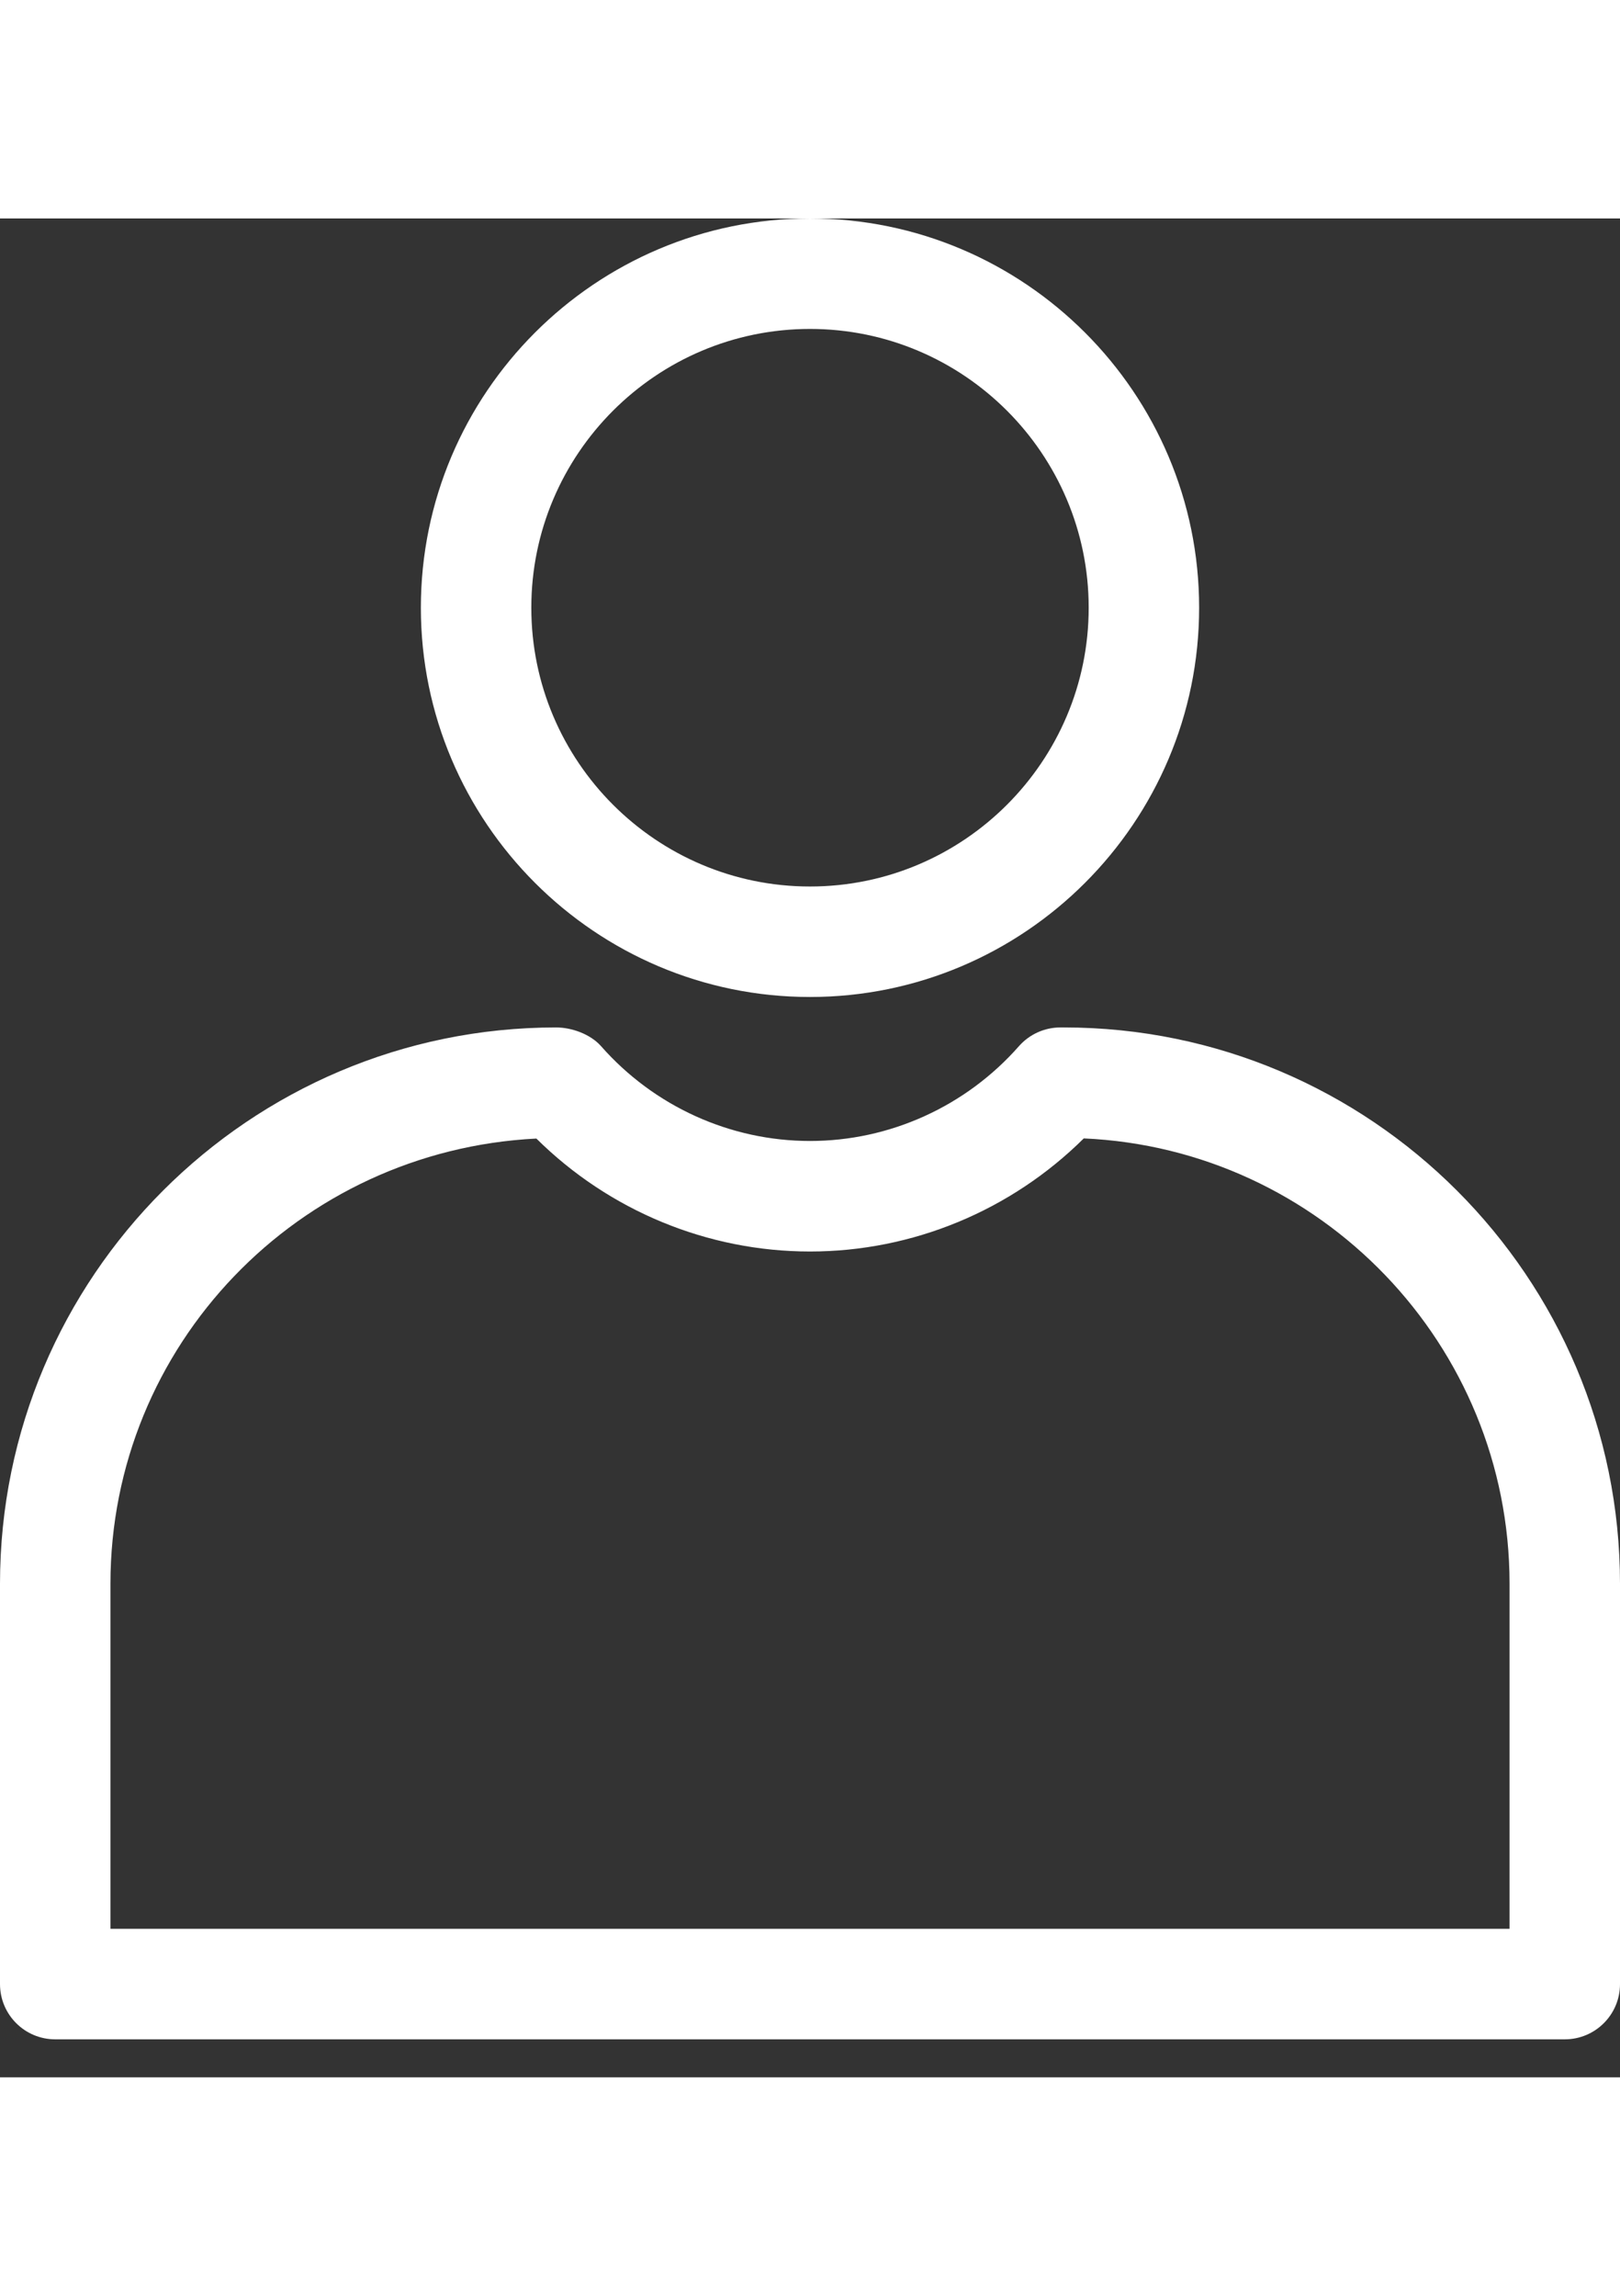 <?xml version="1.0" encoding="UTF-8"?>
<svg width="24px" height="34px" viewBox="0 0 34 39" version="1.1" xmlns="http://www.w3.org/2000/svg" xmlns:xlink="http://www.w3.org/1999/xlink">
    <rect x="0" y="0" width="34" height="39" fill="#333333" stroke="none"/>
    <!-- Generator: Sketch 52.6 (67491) - http://www.bohemiancoding.com/sketch -->
    <title>Combined Shape</title>
    <desc>Created with Sketch.</desc>
    <g id="-" stroke="none" stroke-width="1" fill="none" fill-rule="evenodd">
        <g id="Registration" transform="translate(-75, -546)" fill="#FFFFFF">
            <path d="M100.167,554.167 C100.167,558.67 96.503,562.334 92,562.334 C87.497,562.334 83.833,558.67 83.833,554.167 C83.833,549.664 87.497,546 92,546 C96.503,546 100.167,549.664 100.167,554.167 Z M86.151,554.167 C86.151,557.392 88.775,560.016 92,560.016 C95.225,560.016 97.849,557.392 97.849,554.167 C97.849,550.942 95.225,548.318 92,548.318 C88.775,548.318 86.151,550.942 86.151,554.167 Z M75,574.645 C75,568.209 80.236,562.973 86.671,562.973 C87.004,562.973 87.395,563.117 87.615,563.366 C88.728,564.63 90.327,565.355 92,565.355 C93.673,565.355 95.272,564.63 96.385,563.366 C96.605,563.117 96.922,562.973 97.255,562.973 L97.329,562.973 C103.764,562.973 109,568.209 109,574.645 L109,583.044 C109,583.684 108.481,584.203 107.841,584.203 L76.159,584.203 C75.519,584.203 75,583.684 75,583.044 L75,574.645 Z M86.257,565.304 C81.256,565.555 77.318,569.649 77.318,574.645 L77.318,581.884 L106.682,581.884 L106.682,574.645 C106.682,569.628 102.71,565.52 97.746,565.301 C96.219,566.815 94.154,567.674 92,567.674 C89.847,567.674 87.784,566.816 86.257,565.304 Z" id="Combined-Shape"></path>
        </g>
    </g>
</svg>